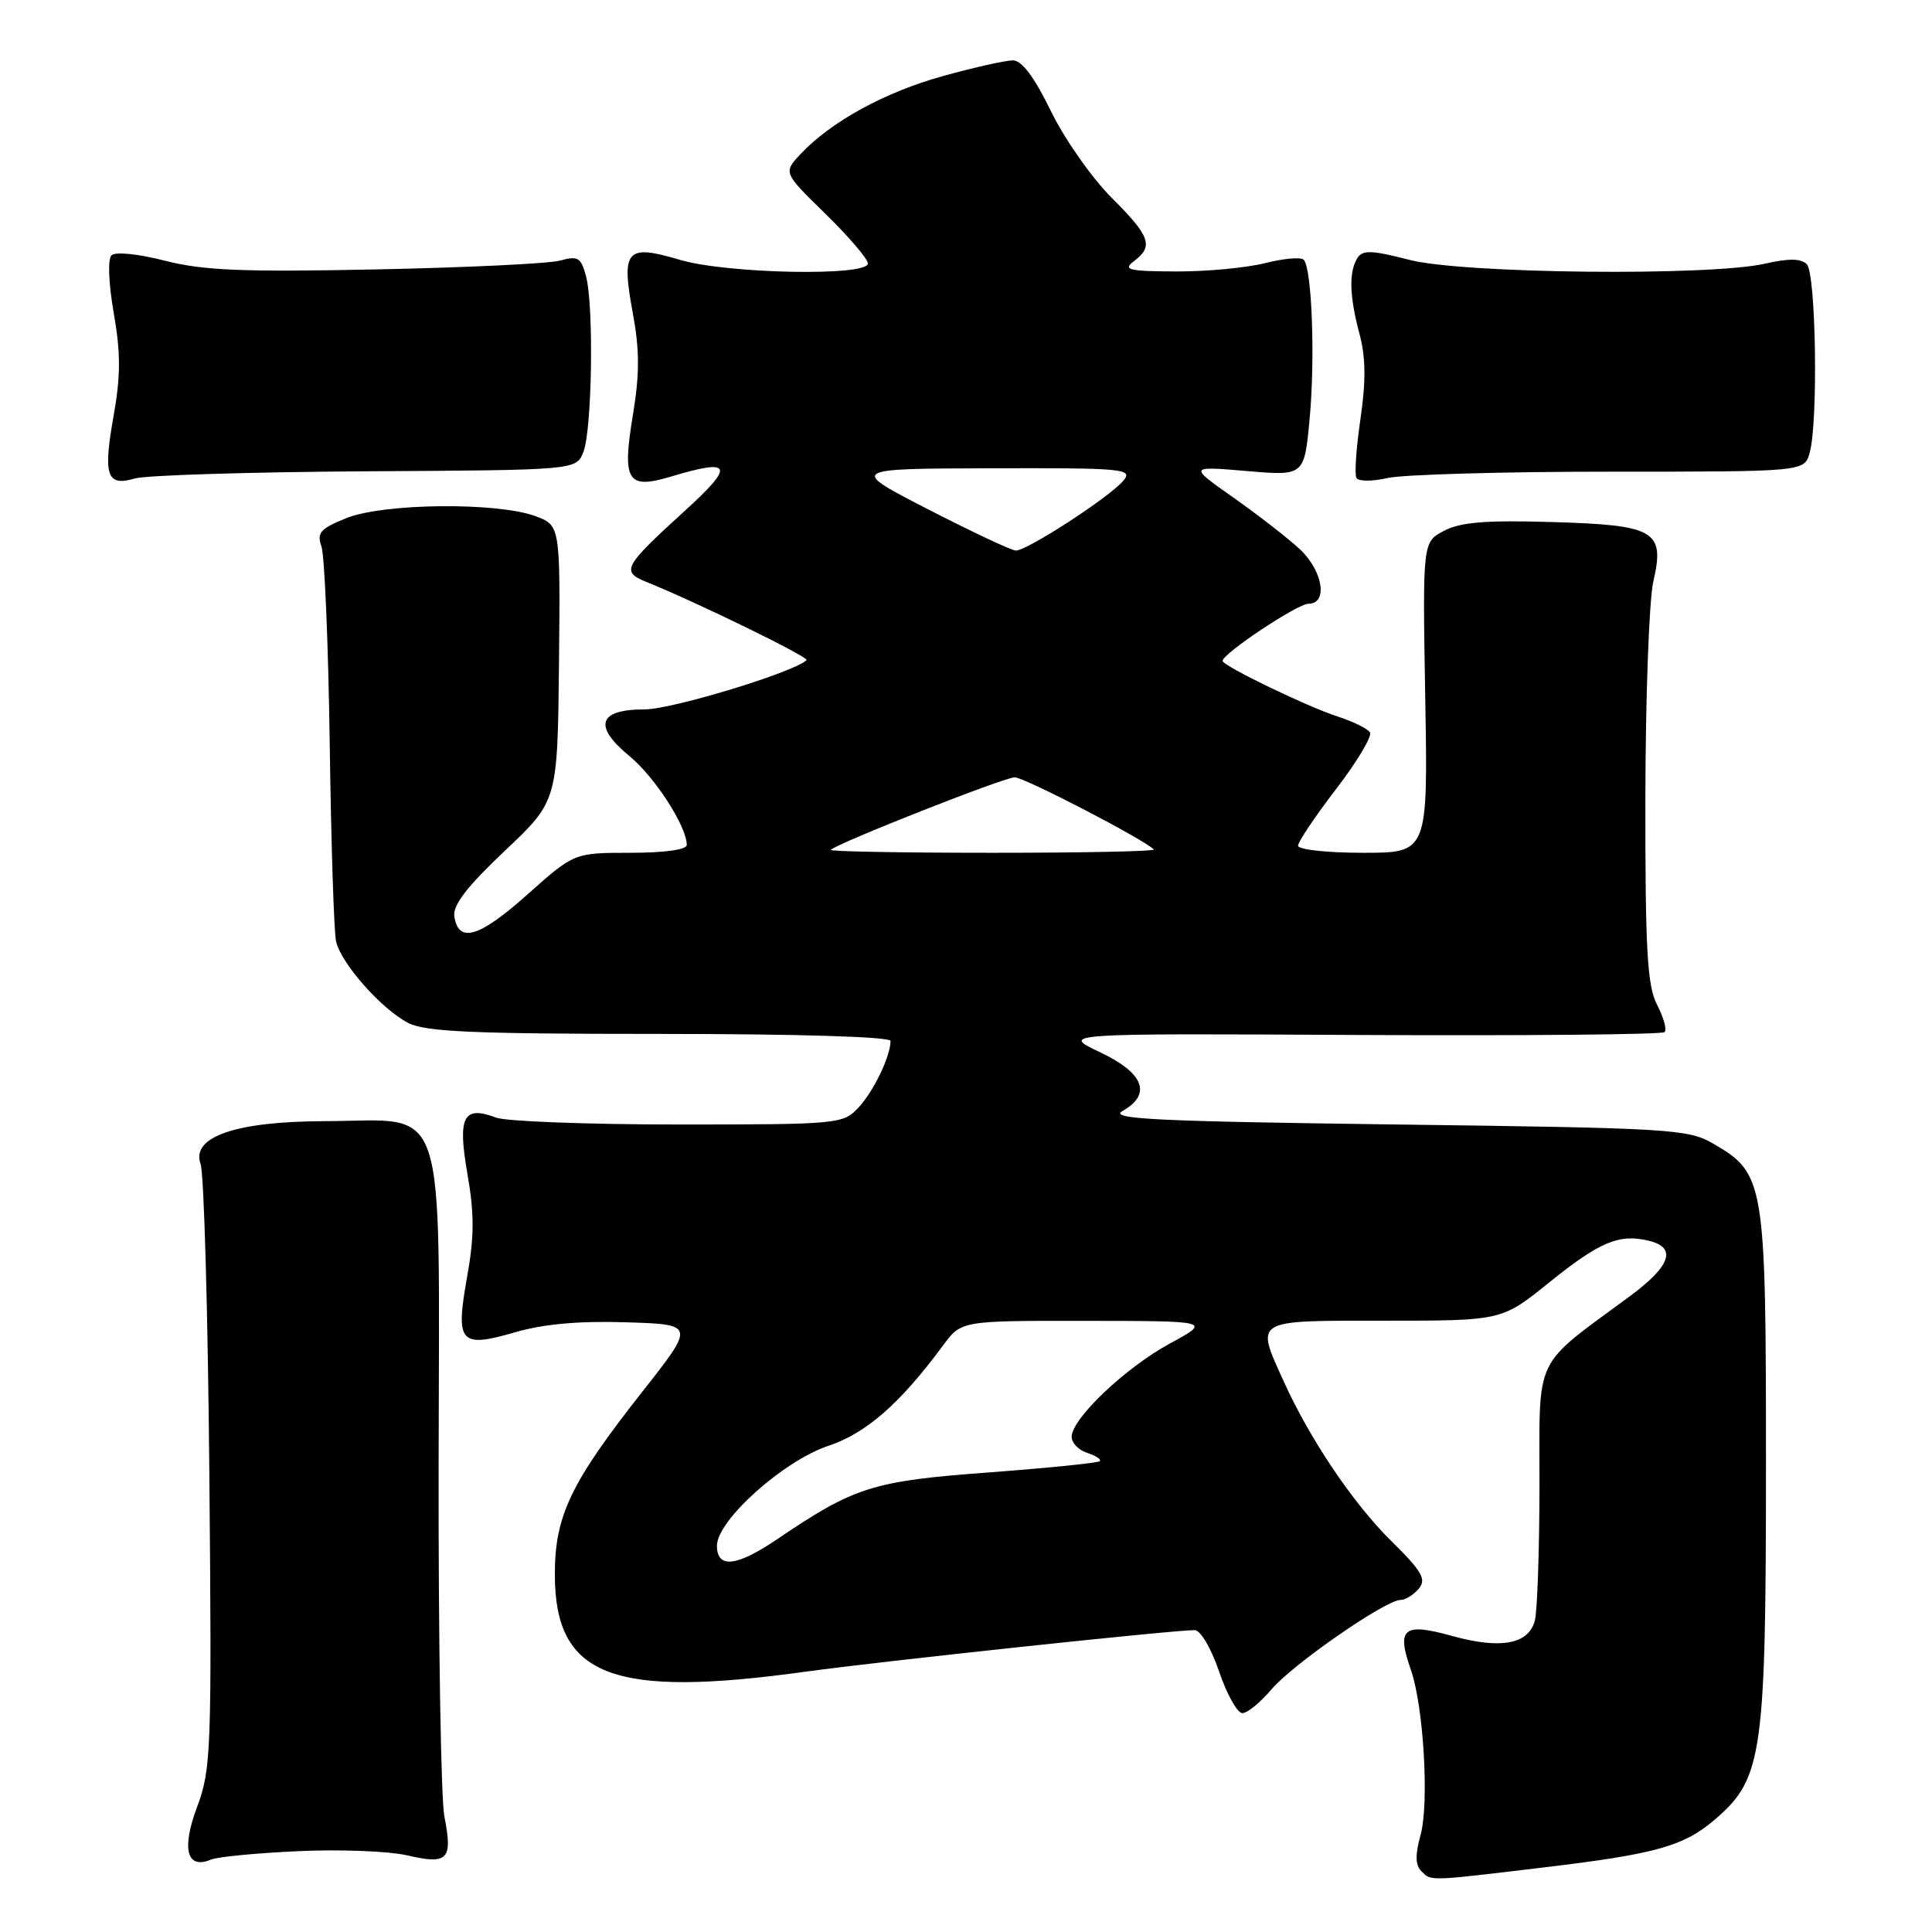 <?xml version="1.0" encoding="UTF-8" standalone="no"?>
<!DOCTYPE svg PUBLIC "-//W3C//DTD SVG 1.1//EN" "http://www.w3.org/Graphics/SVG/1.1/DTD/svg11.dtd" >
<svg xmlns="http://www.w3.org/2000/svg" xmlns:xlink="http://www.w3.org/1999/xlink" version="1.1" viewBox="0 0 256 256">
 <g >
 <path fill="currentColor"
d=" M 204.01 247.51 C 219.65 245.65 223.19 244.65 227.52 240.85 C 233.53 235.57 234.00 232.17 234.00 194.07 C 234.00 156.49 233.84 155.51 227.00 151.53 C 223.69 149.61 221.40 149.47 185.00 149.00 C 152.96 148.58 146.88 148.28 148.75 147.21 C 152.66 144.98 151.58 142.18 145.75 139.42 C 140.50 136.93 140.50 136.93 180.25 137.14 C 202.11 137.25 220.25 137.08 220.57 136.76 C 220.89 136.44 220.44 134.82 219.57 133.14 C 218.27 130.61 218.00 125.98 218.02 105.80 C 218.04 92.43 218.51 79.51 219.07 77.08 C 220.63 70.31 219.37 69.57 205.57 69.17 C 196.91 68.91 193.52 69.19 191.35 70.33 C 188.50 71.82 188.50 71.82 188.85 92.41 C 189.21 113.00 189.21 113.00 180.60 113.00 C 175.87 113.00 172.00 112.58 172.00 112.06 C 172.00 111.54 174.27 108.16 177.05 104.54 C 179.82 100.92 181.84 97.55 181.53 97.05 C 181.22 96.55 179.29 95.60 177.24 94.94 C 173.17 93.62 162.00 88.22 162.00 87.57 C 162.00 86.60 171.93 80.00 173.38 80.00 C 175.99 80.00 175.31 75.66 172.25 72.79 C 170.74 71.37 166.80 68.31 163.50 65.98 C 157.50 61.76 157.50 61.76 165.16 62.41 C 172.82 63.07 172.82 63.07 173.53 55.54 C 174.28 47.48 173.84 35.51 172.74 34.41 C 172.38 34.04 170.06 34.25 167.60 34.87 C 165.13 35.49 159.83 35.99 155.81 35.97 C 149.52 35.94 148.74 35.75 150.25 34.61 C 152.89 32.61 152.44 31.34 147.25 26.15 C 144.64 23.54 141.03 18.38 139.24 14.70 C 137.05 10.21 135.40 8.00 134.22 8.00 C 133.25 8.00 129.09 8.93 124.98 10.07 C 117.28 12.19 110.12 16.11 106.08 20.41 C 103.78 22.87 103.78 22.87 109.39 28.35 C 112.47 31.36 115.00 34.32 115.00 34.91 C 115.00 36.64 96.29 36.28 90.06 34.42 C 82.98 32.32 82.30 33.09 83.84 41.43 C 84.76 46.41 84.76 49.55 83.86 55.00 C 82.42 63.74 83.11 64.88 88.83 63.17 C 97.04 60.71 97.42 61.60 90.74 67.69 C 82.58 75.12 82.25 75.74 85.70 77.13 C 92.43 79.85 107.25 87.09 106.87 87.47 C 105.27 89.06 89.05 94.00 85.40 94.00 C 79.28 94.00 78.56 96.19 83.39 100.17 C 86.78 102.96 91.00 109.51 91.00 111.96 C 91.00 112.59 88.04 113.00 83.54 113.00 C 76.08 113.00 76.08 113.00 69.87 118.54 C 63.49 124.23 60.73 125.05 60.20 121.41 C 59.99 119.93 61.92 117.43 66.89 112.74 C 73.88 106.14 73.88 106.14 74.07 87.87 C 74.25 69.60 74.25 69.60 70.88 68.37 C 65.75 66.52 50.84 66.68 45.94 68.64 C 42.44 70.04 41.95 70.59 42.59 72.39 C 43.01 73.55 43.50 85.30 43.69 98.50 C 43.87 111.70 44.25 123.50 44.53 124.73 C 45.18 127.65 50.55 133.72 54.10 135.55 C 56.37 136.72 62.73 137.00 87.45 137.00 C 105.73 137.00 118.00 137.38 118.00 137.93 C 118.00 139.96 115.76 144.61 113.76 146.75 C 111.70 148.95 111.17 149.00 89.89 149.00 C 77.92 149.00 67.05 148.59 65.73 148.09 C 61.39 146.44 60.61 147.96 61.94 155.56 C 62.86 160.84 62.85 163.87 61.89 169.21 C 60.33 177.97 60.93 178.66 68.26 176.53 C 72.01 175.44 76.72 175.01 82.95 175.21 C 92.13 175.50 92.13 175.50 85.04 184.50 C 75.58 196.52 73.50 200.90 73.52 208.70 C 73.56 222.14 81.10 225.05 106.72 221.51 C 116.86 220.11 155.36 216.00 158.31 216.00 C 159.07 216.00 160.51 218.44 161.54 221.50 C 162.57 224.53 163.96 227.00 164.62 227.00 C 165.28 227.00 167.00 225.59 168.45 223.88 C 171.23 220.57 183.59 212.00 185.58 212.00 C 186.23 212.00 187.31 211.33 188.00 210.50 C 189.03 209.26 188.43 208.21 184.37 204.21 C 179.29 199.21 173.55 190.68 170.08 183.00 C 166.35 174.75 165.93 175.00 183.49 175.00 C 198.99 175.00 198.99 175.00 205.24 169.96 C 212.01 164.50 214.59 163.43 218.57 164.43 C 222.21 165.34 221.36 167.76 216.00 171.73 C 203.02 181.31 204.00 179.27 203.99 196.81 C 203.98 205.44 203.70 213.52 203.37 214.76 C 202.53 217.89 198.82 218.56 192.32 216.75 C 185.97 214.98 185.02 215.77 186.94 221.24 C 188.64 226.07 189.39 238.96 188.23 243.16 C 187.51 245.73 187.54 247.14 188.31 247.91 C 189.67 249.27 189.08 249.29 204.01 247.51 Z  M 39.50 245.29 C 45.00 245.03 51.51 245.28 53.98 245.85 C 59.37 247.10 60.01 246.42 58.88 240.68 C 58.43 238.38 58.08 217.38 58.12 194.00 C 58.18 144.43 59.54 148.51 43.00 148.56 C 31.20 148.59 25.28 150.65 26.58 154.25 C 27.03 155.49 27.55 173.97 27.74 195.32 C 28.07 232.04 27.98 234.43 26.11 239.44 C 24.02 245.02 24.76 247.76 27.97 246.40 C 28.81 246.04 34.00 245.54 39.50 245.29 Z  M 48.42 62.45 C 76.35 62.29 76.35 62.29 77.30 59.89 C 78.45 56.99 78.70 40.62 77.66 36.64 C 76.99 34.11 76.60 33.87 74.20 34.53 C 72.72 34.93 61.73 35.46 49.80 35.70 C 32.14 36.06 26.93 35.84 21.87 34.55 C 18.29 33.63 15.27 33.33 14.77 33.83 C 14.26 34.34 14.39 37.60 15.08 41.52 C 16.00 46.81 15.99 49.84 15.05 55.12 C 13.64 63.02 14.14 64.51 17.87 63.40 C 19.32 62.97 33.07 62.55 48.42 62.45 Z  M 213.29 62.50 C 239.09 62.50 239.09 62.50 239.79 60.00 C 240.93 55.96 240.63 36.23 239.41 35.01 C 238.64 34.24 237.02 34.22 233.91 34.93 C 226.62 36.61 193.81 36.27 186.74 34.43 C 181.79 33.15 180.55 33.10 179.87 34.18 C 178.71 36.01 178.80 39.22 180.14 44.25 C 180.97 47.33 181.00 50.49 180.27 55.51 C 179.70 59.36 179.46 62.88 179.74 63.34 C 180.01 63.80 181.87 63.80 183.86 63.34 C 185.86 62.88 199.11 62.50 213.29 62.50 Z  M 95.00 204.82 C 95.00 201.45 103.82 193.55 109.79 191.57 C 114.78 189.91 119.28 185.97 124.98 178.25 C 127.38 175.00 127.38 175.00 143.94 175.02 C 160.50 175.04 160.50 175.04 155.00 178.03 C 149.10 181.24 142.00 187.99 142.00 190.39 C 142.00 191.20 142.93 192.16 144.08 192.52 C 145.22 192.89 145.96 193.38 145.72 193.61 C 145.48 193.85 138.83 194.52 130.94 195.11 C 115.63 196.25 113.24 197.00 103.00 203.94 C 97.60 207.60 95.00 207.88 95.00 204.82 Z  M 110.08 112.61 C 111.07 111.67 133.06 103.00 134.45 103.00 C 135.73 103.00 151.51 111.18 152.89 112.56 C 153.13 112.80 143.51 113.00 131.50 113.00 C 119.49 113.00 109.85 112.82 110.08 112.61 Z  M 123.00 67.50 C 112.50 62.10 112.50 62.10 131.37 62.05 C 148.90 62.00 150.15 62.12 148.87 63.67 C 147.11 65.82 136.03 73.02 134.59 72.95 C 133.99 72.92 128.78 70.47 123.00 67.50 Z "/>
</g>
</svg>